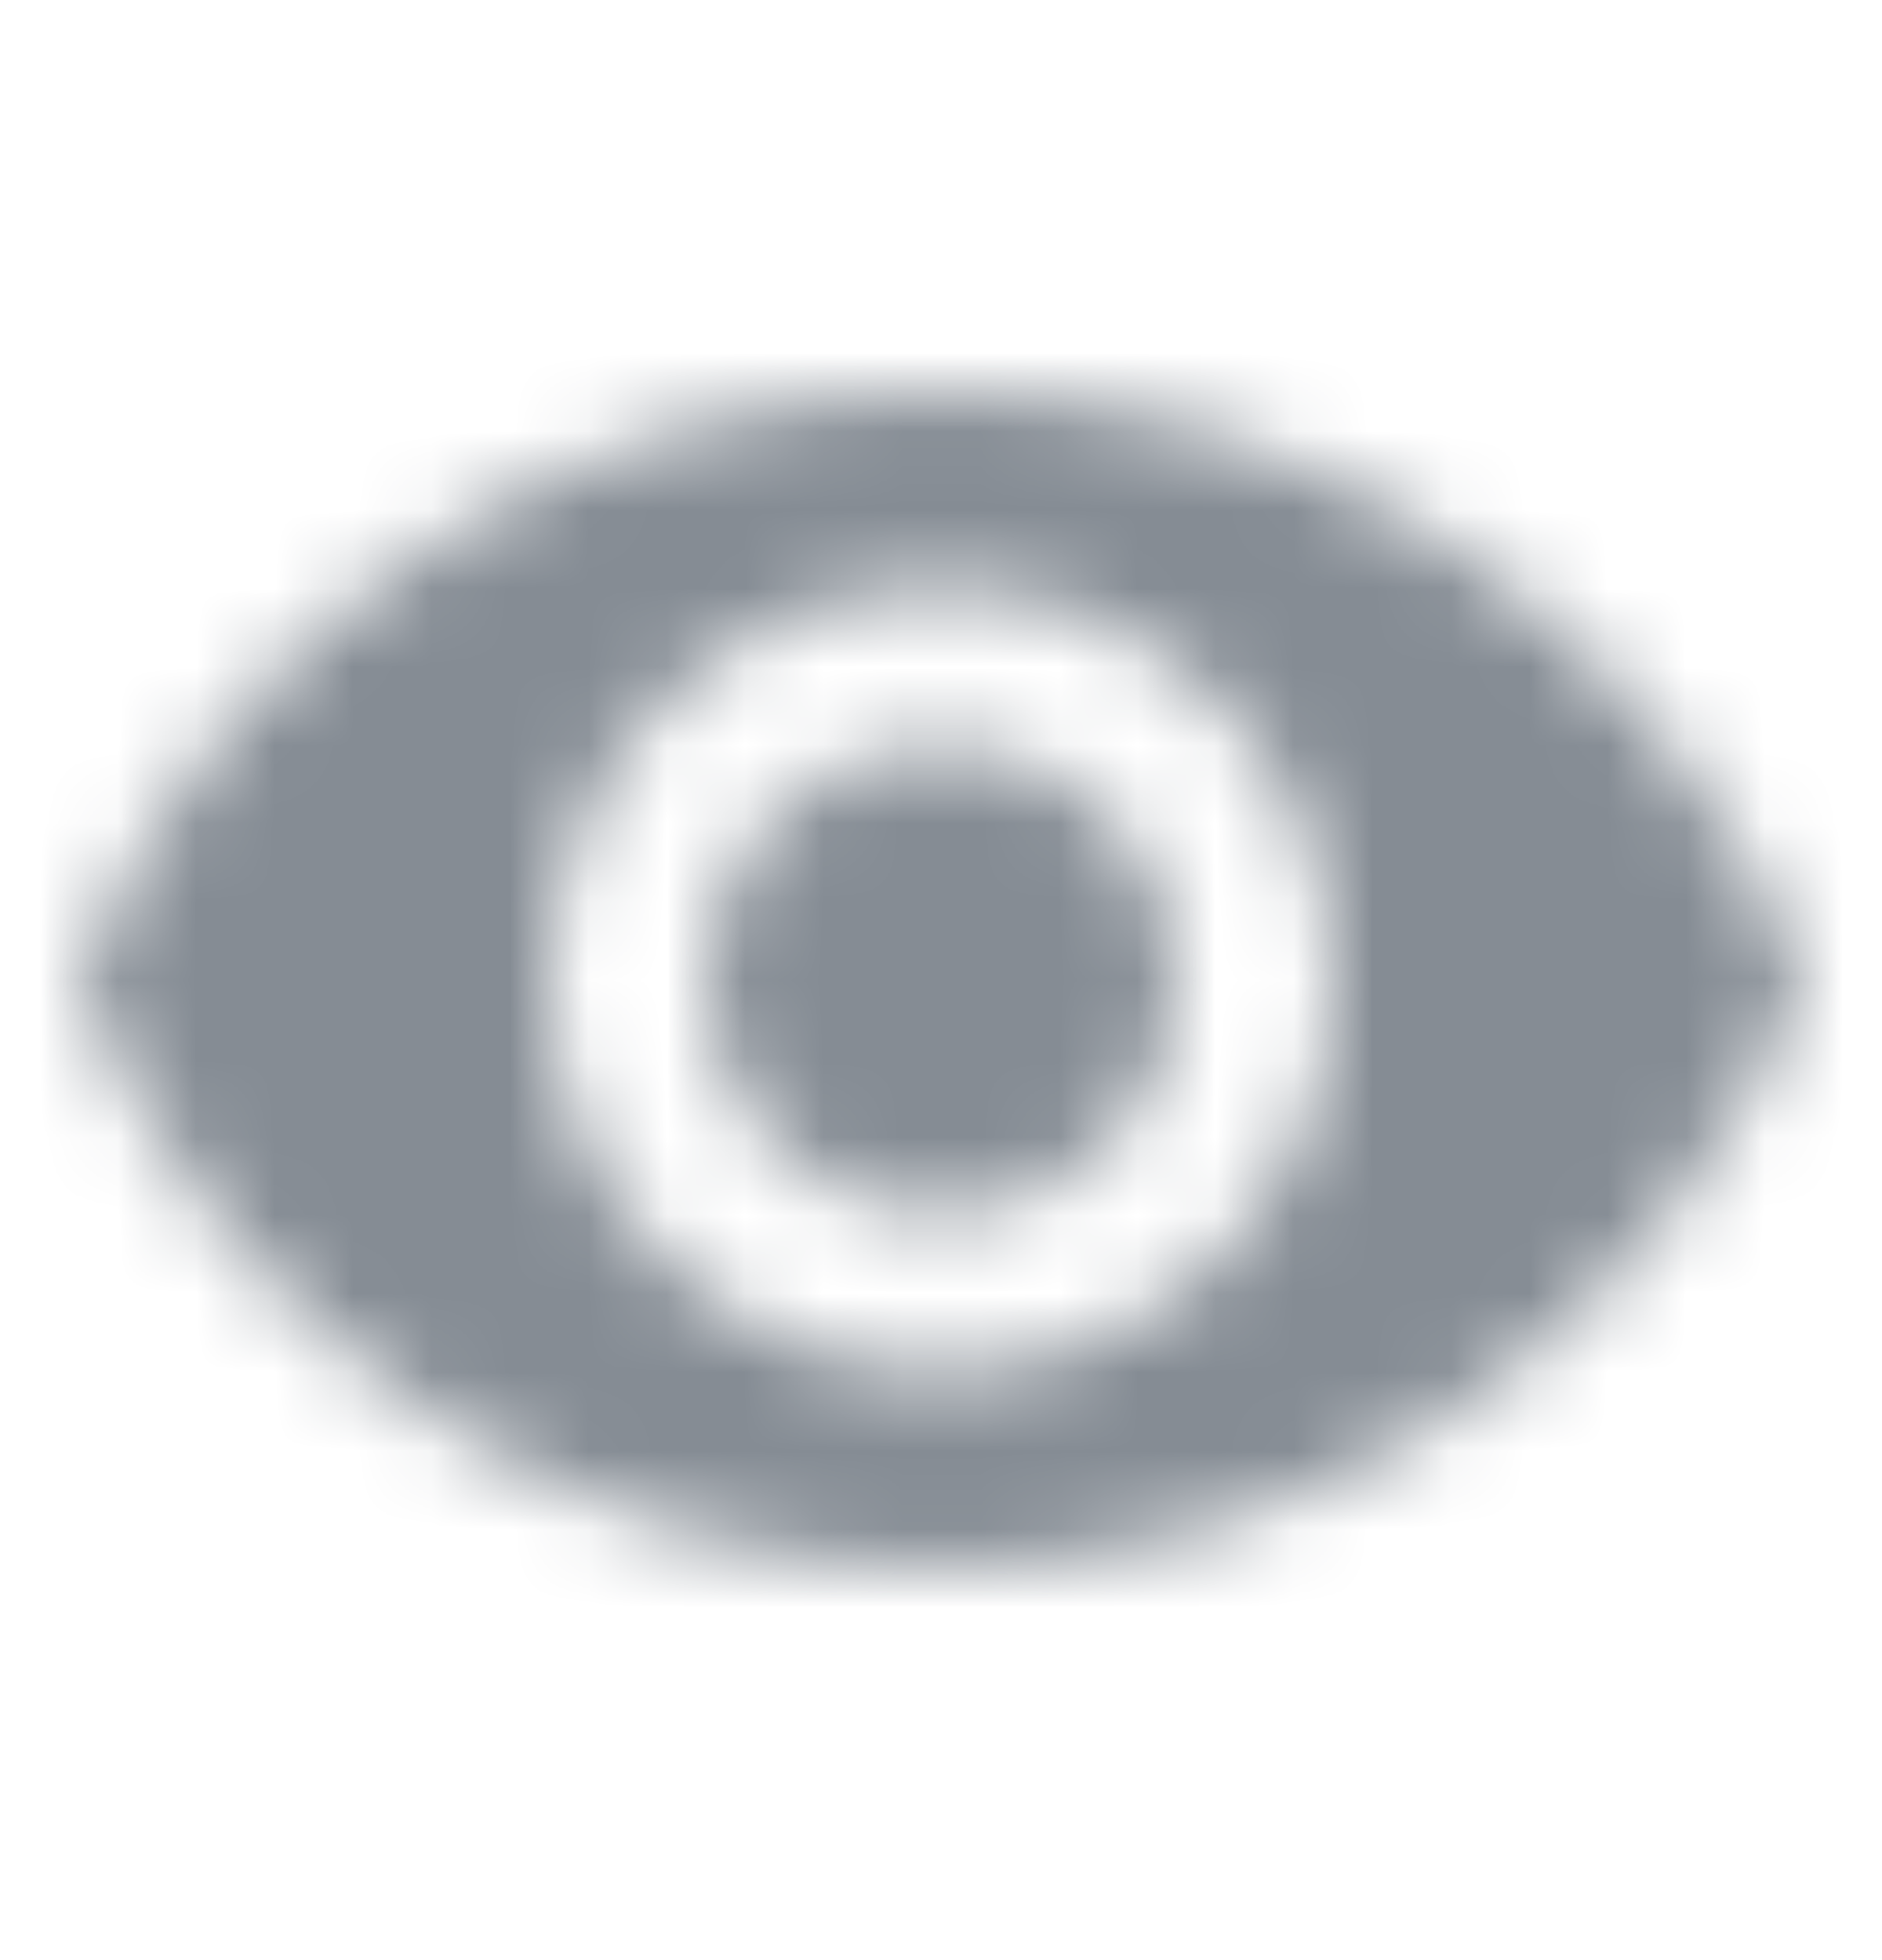 <svg width="24" height="25" viewBox="0 0 24 25" fill="none" xmlns="http://www.w3.org/2000/svg">
<mask id="mask0_271_32014" style="mask-type:alpha" maskUnits="userSpaceOnUse" x="1" y="5" width="22" height="15">
<path fill-rule="evenodd" clip-rule="evenodd" d="M12 5C7 5 2.73 8.11 1 12.5C2.73 16.89 7 20 12 20C17 20 21.27 16.89 23 12.5C21.27 8.11 17 5 12 5ZM12 17.5C9.24 17.5 7 15.26 7 12.5C7 9.74 9.24 7.5 12 7.5C14.76 7.5 17 9.74 17 12.5C17 15.26 14.76 17.5 12 17.5ZM9 12.5C9 10.84 10.34 9.5 12 9.5C13.66 9.5 15 10.84 15 12.5C15 14.16 13.66 15.5 12 15.5C10.34 15.5 9 14.16 9 12.5Z" fill="black"/>
</mask>
<g mask="url(#mask0_271_32014)">
<rect y="0.5" width="24" height="24" fill="#858C94"/>
</g>
</svg>
